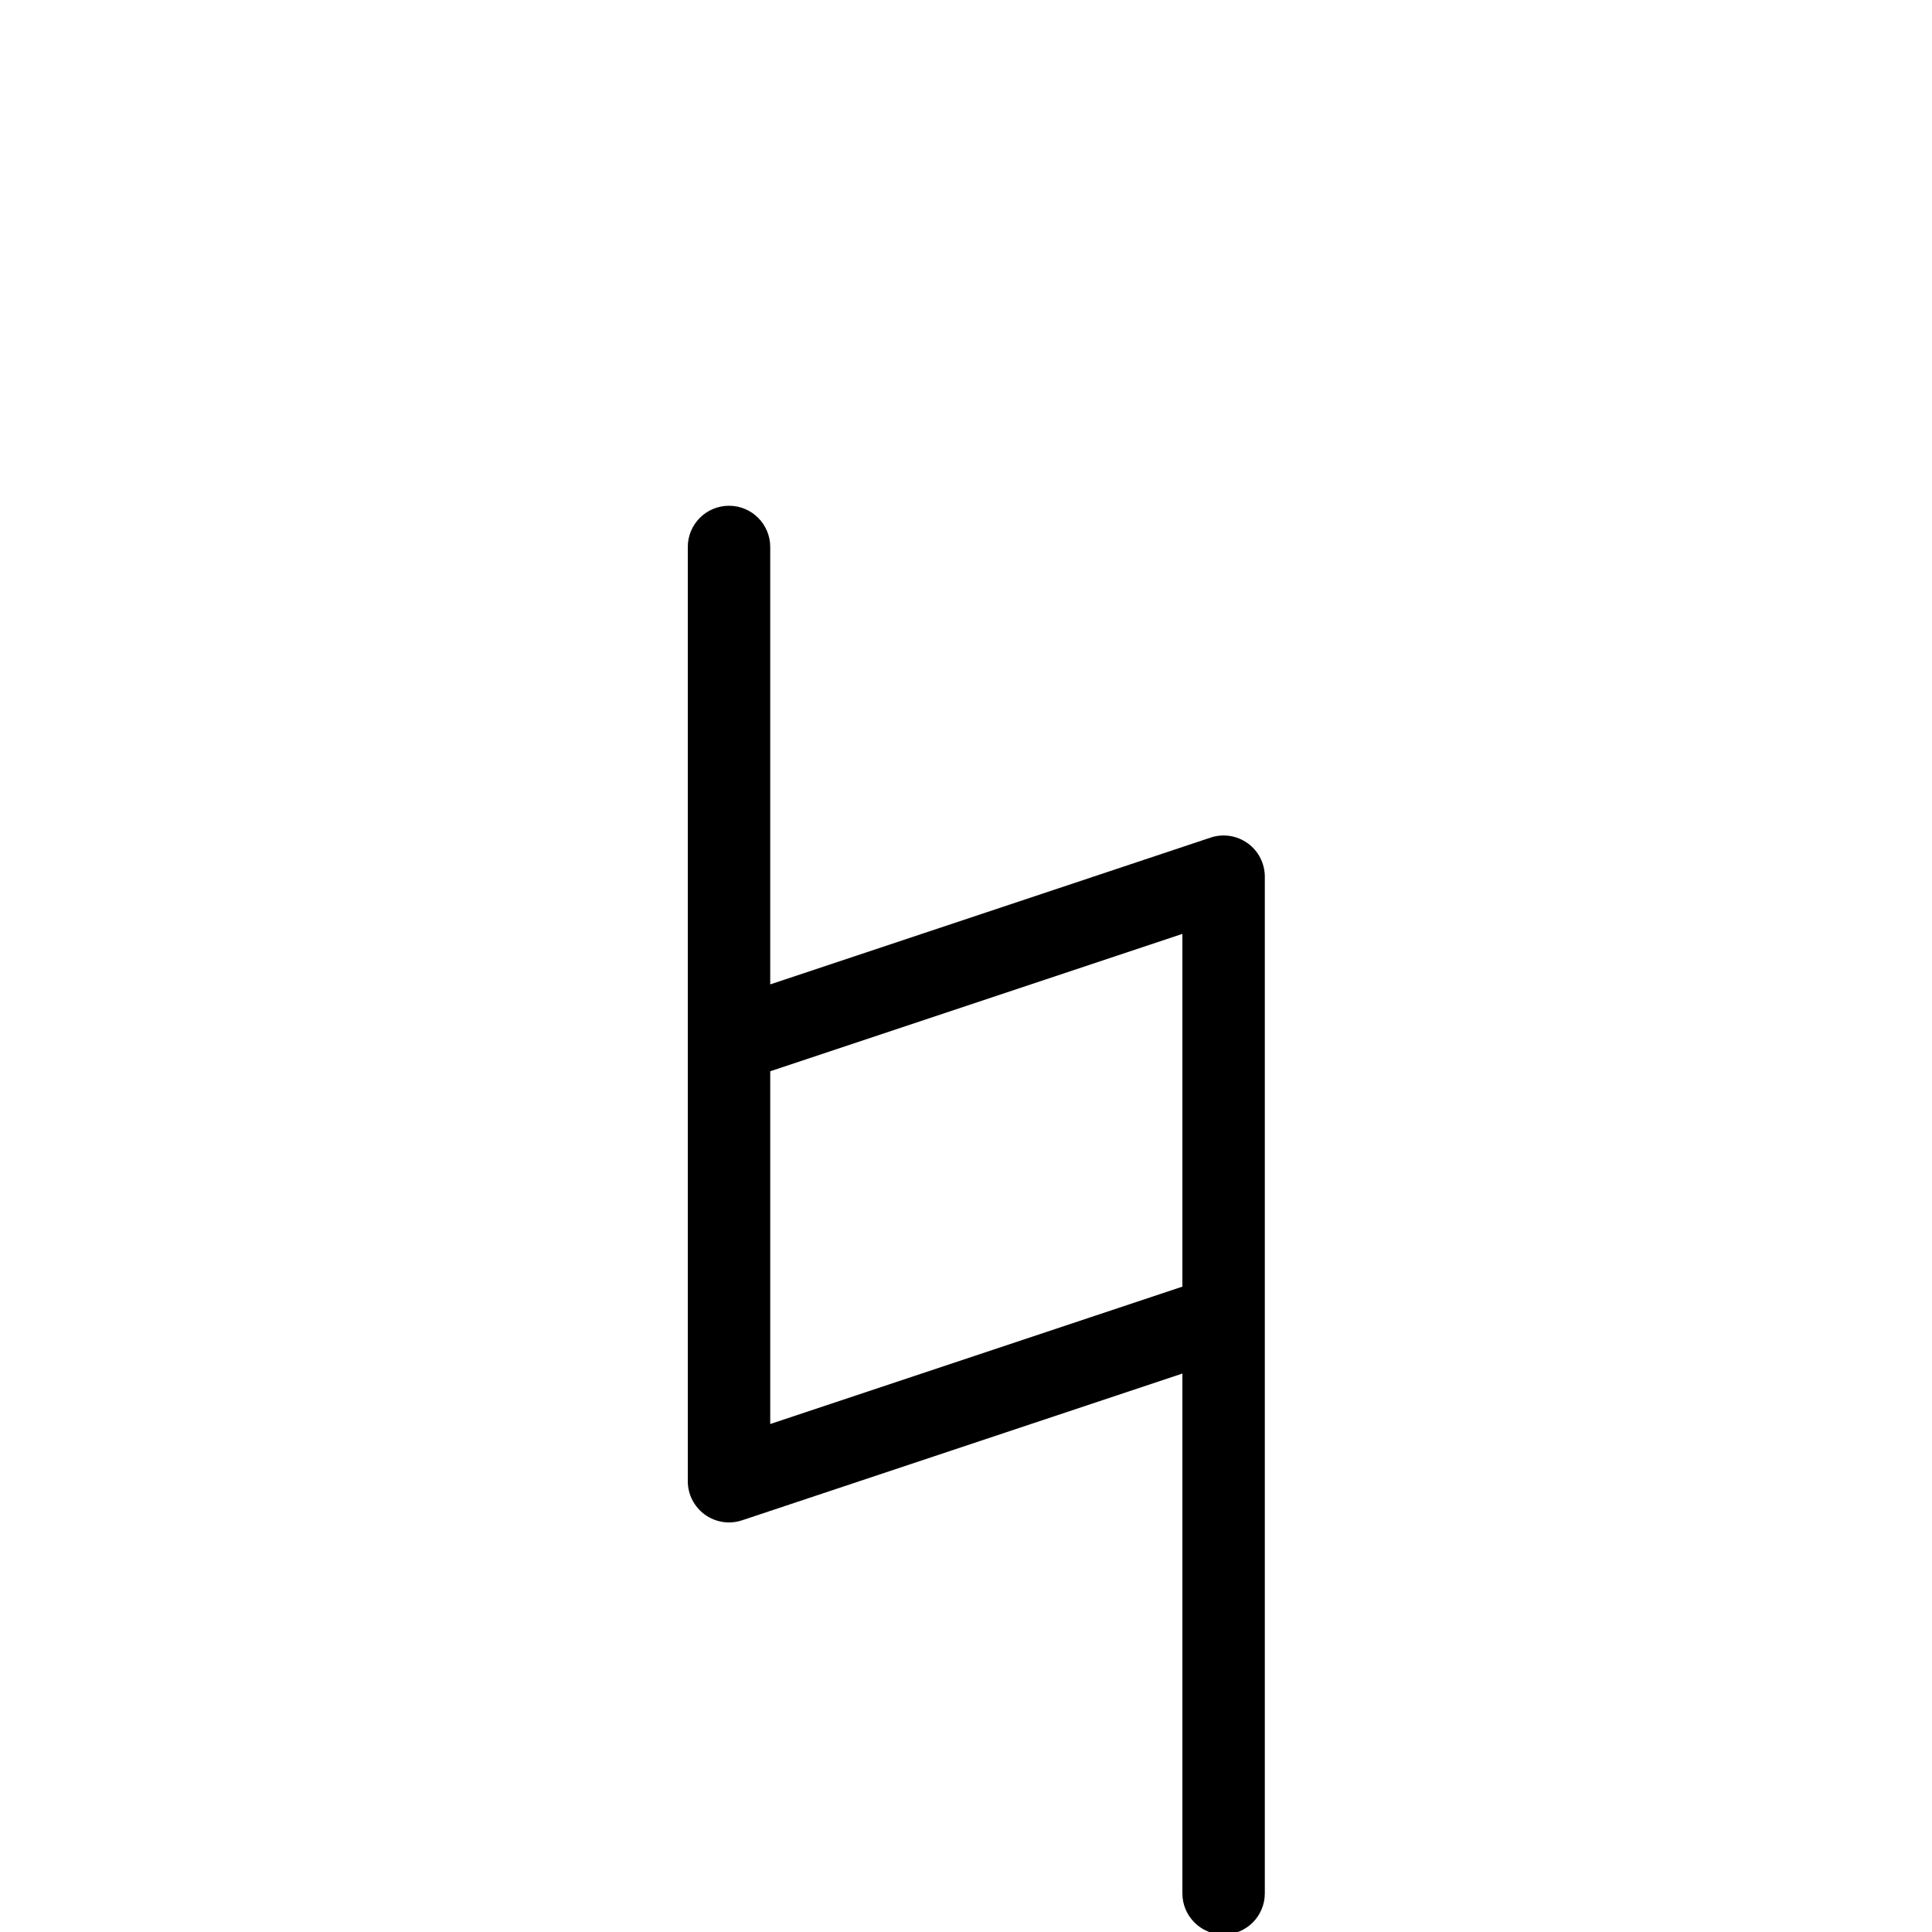 <?xml version="1.0" encoding="UTF-8" standalone="no"?>
<svg xmlns:svg="http://www.w3.org/2000/svg"
    xmlns="http://www.w3.org/2000/svg" version="1.0" width="60" height="60" fill="currentColor"
    viewBox="70 -50 900 900" xml:space="preserve">
	<path d="M409.6 185.6c10.604 0 19.2 8.596 19.2 19.2v203.761l205.128-68.375c5.855-1.951 12.293-0.97 17.298 2.639 5.007 3.607 7.974 9.403 7.974 15.575v204.357c0.008 0.297 0.008 0.594 0 0.891v268.352c0 10.604-8.596 19.2-19.2 19.2s-19.2-8.596-19.2-19.2v-242.161l-205.128 68.375c-5.855 1.953-12.293 0.97-17.298-2.639-5.007-3.607-7.974-9.403-7.974-15.575v-435.2c0-10.604 8.596-19.2 19.2-19.2zM620.8 549.361v-164.321l-192 64v164.321l192-64z"
	/>
</svg>